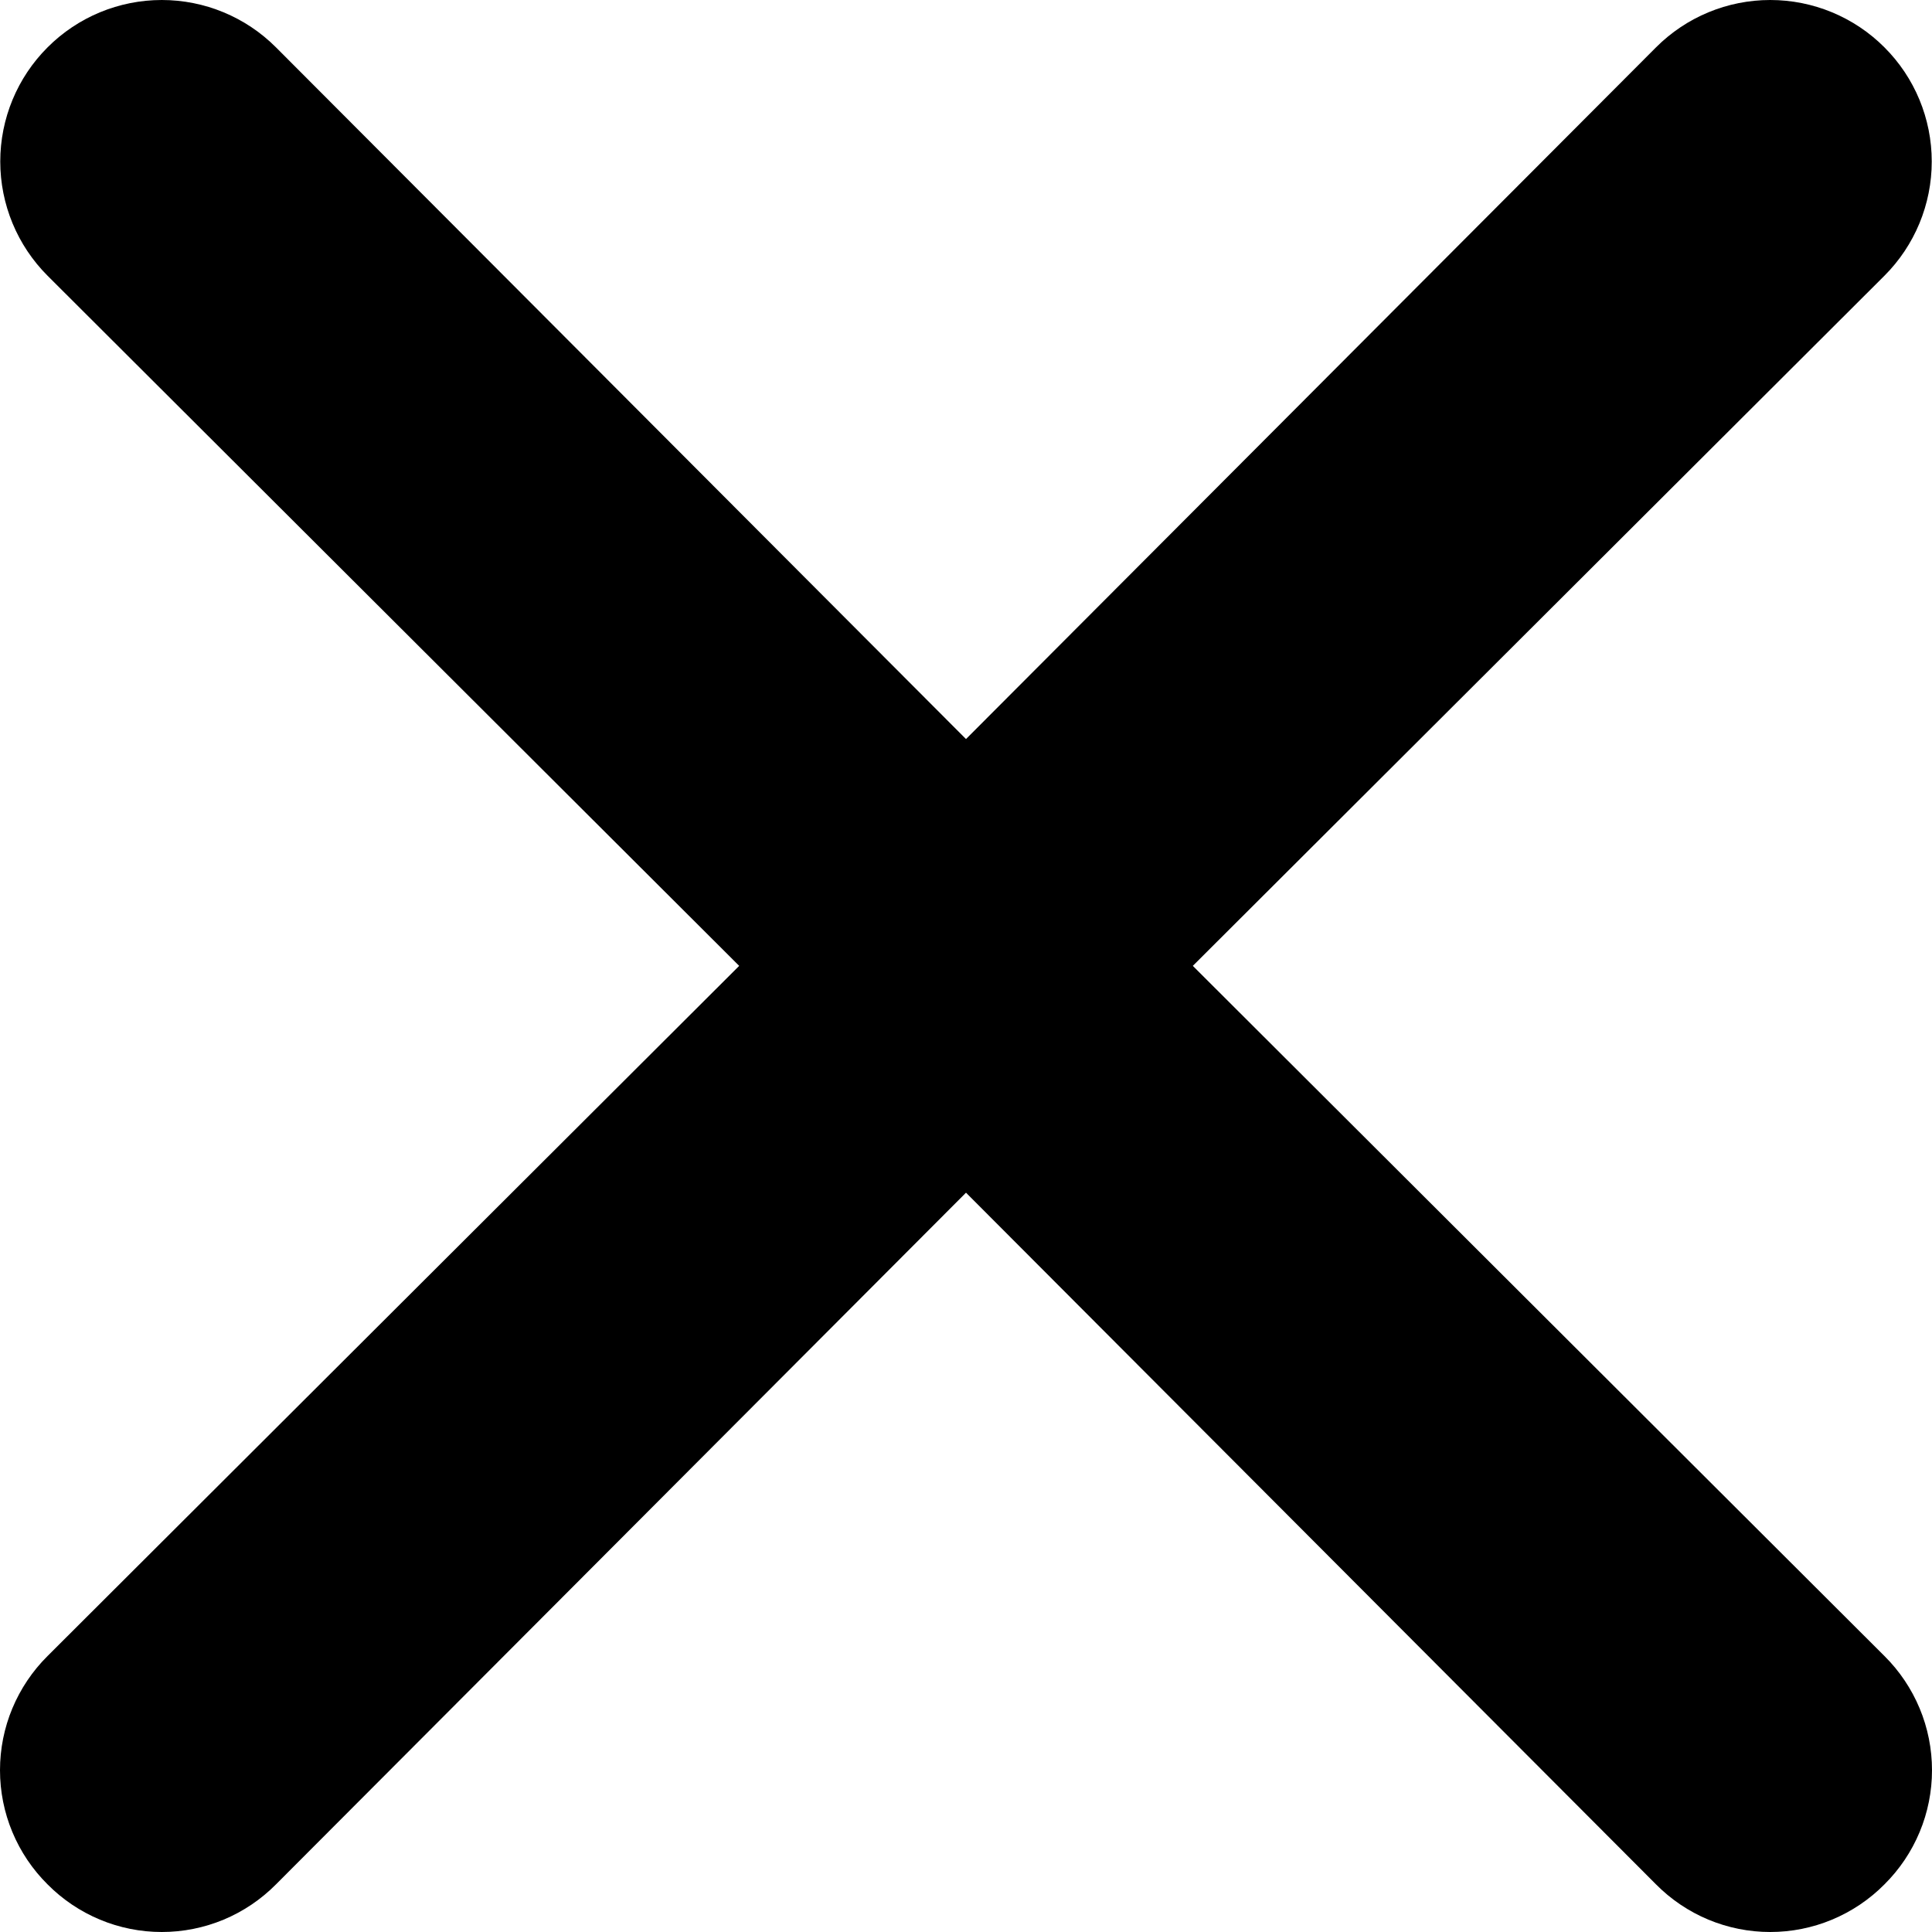 <svg width="30" height="30" viewBox="0 0 30 30" fill="none" xmlns="http://www.w3.org/2000/svg">
<path d="M18.522 14.998L29.261 4.282C29.732 3.811 29.996 3.173 29.996 2.508C29.996 1.843 29.732 1.205 29.261 0.735C28.791 0.264 28.153 0 27.488 0C26.823 0 26.185 0.264 25.715 0.735L15 11.476L4.285 0.735C3.815 0.264 3.177 -4.95617e-09 2.512 0C1.847 4.95617e-09 1.209 0.264 0.739 0.735C0.268 1.205 0.004 1.843 0.004 2.508C0.004 3.173 0.268 3.811 0.739 4.282L11.478 14.998L0.739 25.714C0.505 25.946 0.319 26.223 0.192 26.527C0.065 26.831 0 27.158 0 27.488C0 27.817 0.065 28.144 0.192 28.448C0.319 28.753 0.505 29.029 0.739 29.261C0.971 29.495 1.247 29.681 1.552 29.808C1.856 29.935 2.182 30 2.512 30C2.842 30 3.168 29.935 3.473 29.808C3.777 29.681 4.053 29.495 4.285 29.261L15 18.52L25.715 29.261C25.947 29.495 26.223 29.681 26.527 29.808C26.832 29.935 27.158 30 27.488 30C27.818 30 28.144 29.935 28.448 29.808C28.753 29.681 29.029 29.495 29.261 29.261C29.495 29.029 29.681 28.753 29.808 28.448C29.935 28.144 30 27.817 30 27.488C30 27.158 29.935 26.831 29.808 26.527C29.681 26.223 29.495 25.946 29.261 25.714L18.522 14.998Z" fill="black"/>
</svg>
